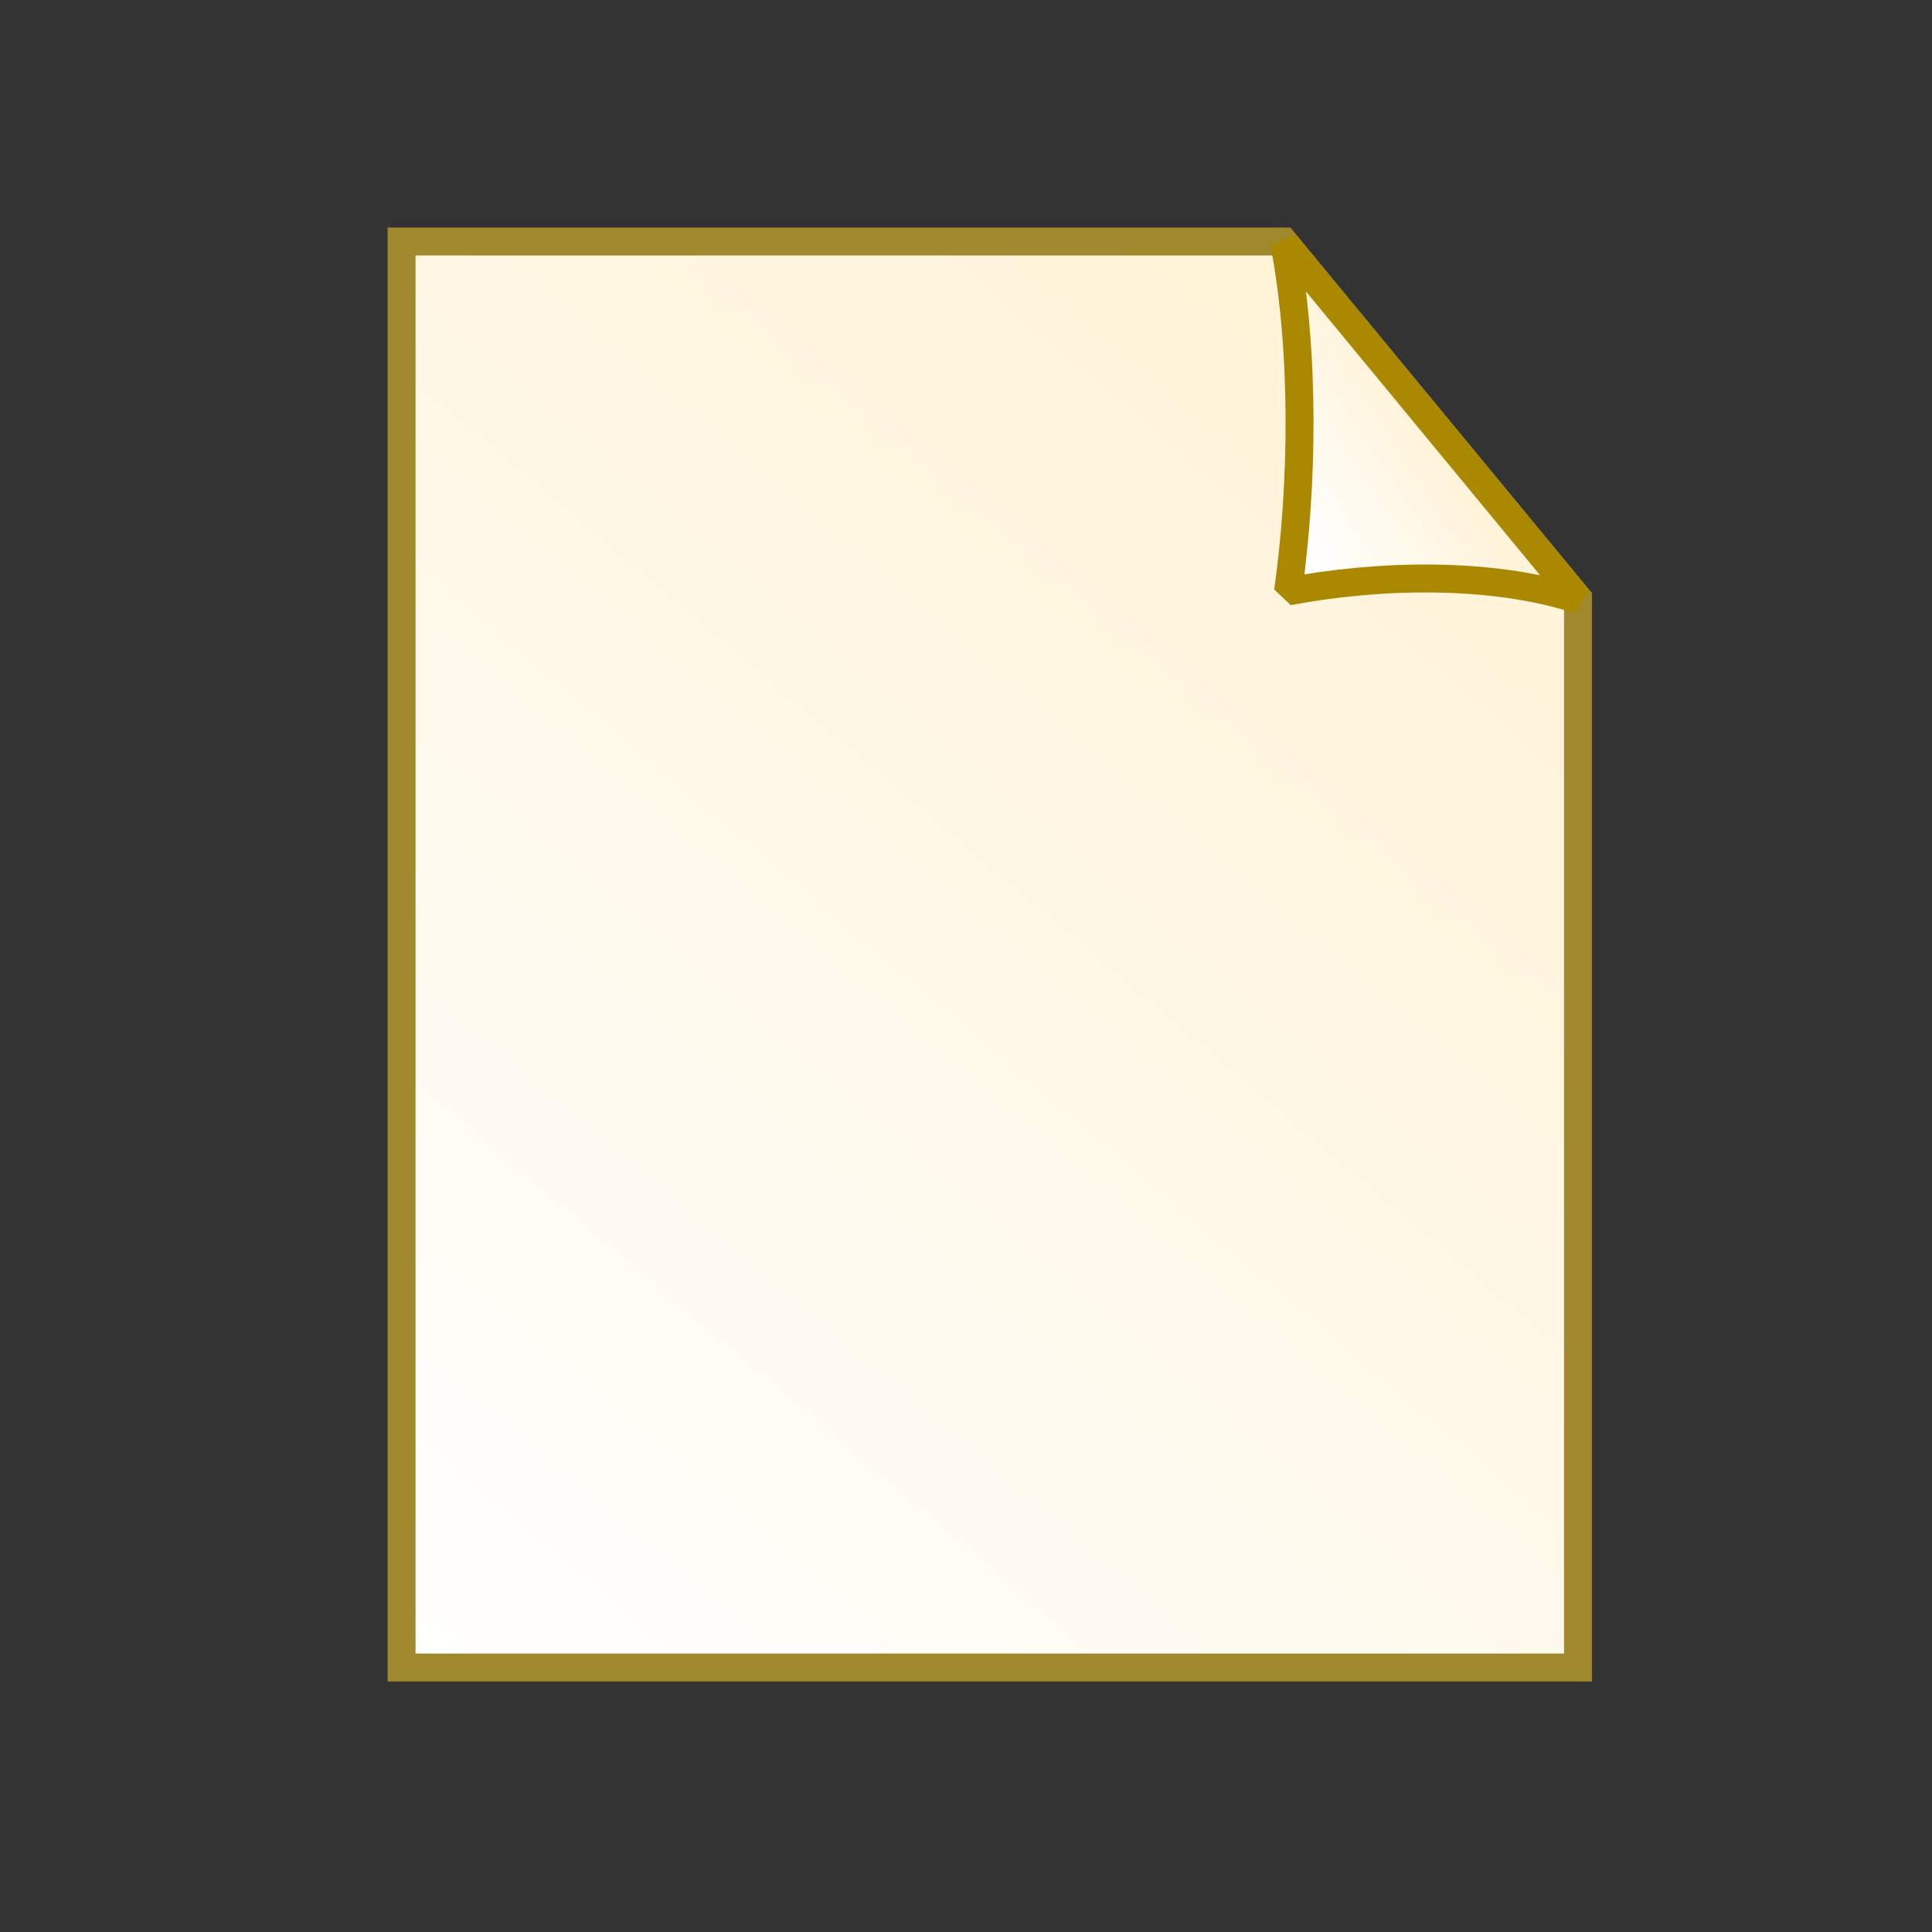 <?xml version="1.0" encoding="UTF-8" standalone="no"?>
<!-- Created with Inkscape (http://www.inkscape.org/) -->

<svg
   xmlns:dc="http://purl.org/dc/elements/1.1/"
   xmlns:cc="http://creativecommons.org/ns#"
   xmlns:rdf="http://www.w3.org/1999/02/22-rdf-syntax-ns#"
   xmlns:svg="http://www.w3.org/2000/svg"
   xmlns="http://www.w3.org/2000/svg"
   xmlns:xlink="http://www.w3.org/1999/xlink"
   xmlns:sodipodi="http://sodipodi.sourceforge.net/DTD/sodipodi-0.dtd"
   xmlns:inkscape="http://www.inkscape.org/namespaces/inkscape"
   width="48px"
   height="48px"
   id="svg3862"
   version="1.1"
   inkscape:version="0.48.0 r9654"
   sodipodi:docname="New.svg">
  <rect width="100%" height="100%" fill="#333333" stroke="none"/>
  <defs
     id="defs3864">
    <linearGradient
       id="linearGradient1497"
       x1="677.008"
       x2="730.507"
       xlink:href="#linearGradient1501"
       y1="241.327"
       y2="201.109"
       gradientTransform="matrix(0.062,0,0,0.075,-9.278,-3.735)"
       gradientUnits="userSpaceOnUse" />
    <linearGradient
       id="linearGradient1501">
      <stop
         id="stop1502"
         offset="0"
         style="stop-color: rgb(255, 255, 255); stop-opacity: 1;" />
      <stop
         id="stop1504"
         offset="1"
         style="stop-color: rgb(255, 255, 255); stop-opacity: 0;" />
    </linearGradient>
    <linearGradient
       inkscape:collect="always"
       xlink:href="#linearGradient1492"
       id="linearGradient3838"
       x1="29.168"
       y1="154.225"
       x2="153.286"
       y2="7.108"
       gradientUnits="userSpaceOnUse" />
    <linearGradient
       id="linearGradient1492">
      <stop
         id="stop1493"
         offset="0"
         style="stop-color:#ffffff;stop-opacity:1;" />
      <stop
         id="stop1494"
         offset="1"
         style="stop-color:#fff1d1;stop-opacity:1;" />
    </linearGradient>
    <linearGradient
       gradientTransform="matrix(0.241,0,0,0.241,2.737,4.475)"
       y2="7.108"
       x2="153.286"
       y1="154.225"
       x1="29.168"
       gradientUnits="userSpaceOnUse"
       id="linearGradient3860"
       xlink:href="#linearGradient1492"
       inkscape:collect="always" />
  </defs>
  <sodipodi:namedview
     id="base"
     pagecolor="#ffffff"
     bordercolor="#666666"
     borderopacity="1.0"
     inkscape:pageopacity="0.0"
     inkscape:pageshadow="2"
     inkscape:zoom="7"
     inkscape:cx="2.6502029"
     inkscape:cy="16.893191"
     inkscape:current-layer="layer1"
     showgrid="true"
     inkscape:grid-bbox="true"
     inkscape:document-units="px"
     inkscape:window-width="1502"
     inkscape:window-height="743"
     inkscape:window-x="132"
     inkscape:window-y="174"
     inkscape:window-maximized="0" />
  <g
     id="layer1"
     inkscape:label="Layer 1"
     inkscape:groupmode="layer">
    <path
       d="m 9.977,6.001 0,8.857 0,8.857 0,8.857 0,8.857 7.307,0 7.307,0 7.307,0 7.307,0 0,-8.857 0,-8.857 0,-8.857 -7.307,-8.857 -7.307,0 -7.307,0 -7.307,0 z"
       id="path930"
       sodipodi:nodetypes="cccccccccccccccc"
       style="fill:url(#linearGradient3860);fill-opacity:1;fill-rule:evenodd;stroke:#a0892c;stroke-width:0.694;stroke-miterlimit:4;stroke-opacity:1;stroke-dasharray:none"
       inkscape:connector-curvature="0" />
    <path
       d="m 39.216,14.902 c -2.203,-0.721 -5.057,-0.619 -7.214,-0.208 0.372,-2.643 0.419,-5.954 -0.093,-8.649 l 7.307,8.857 z"
       id="path906"
       sodipodi:nodetypes="cccc"
       style="fill:url(#linearGradient1497);fill-opacity:1;fill-rule:evenodd;stroke:#aa8800;stroke-width:0.694;stroke-miterlimit:4;stroke-dasharray:none;stroke-linejoin:bevel"
       inkscape:connector-curvature="0" />
  </g>
</svg>
